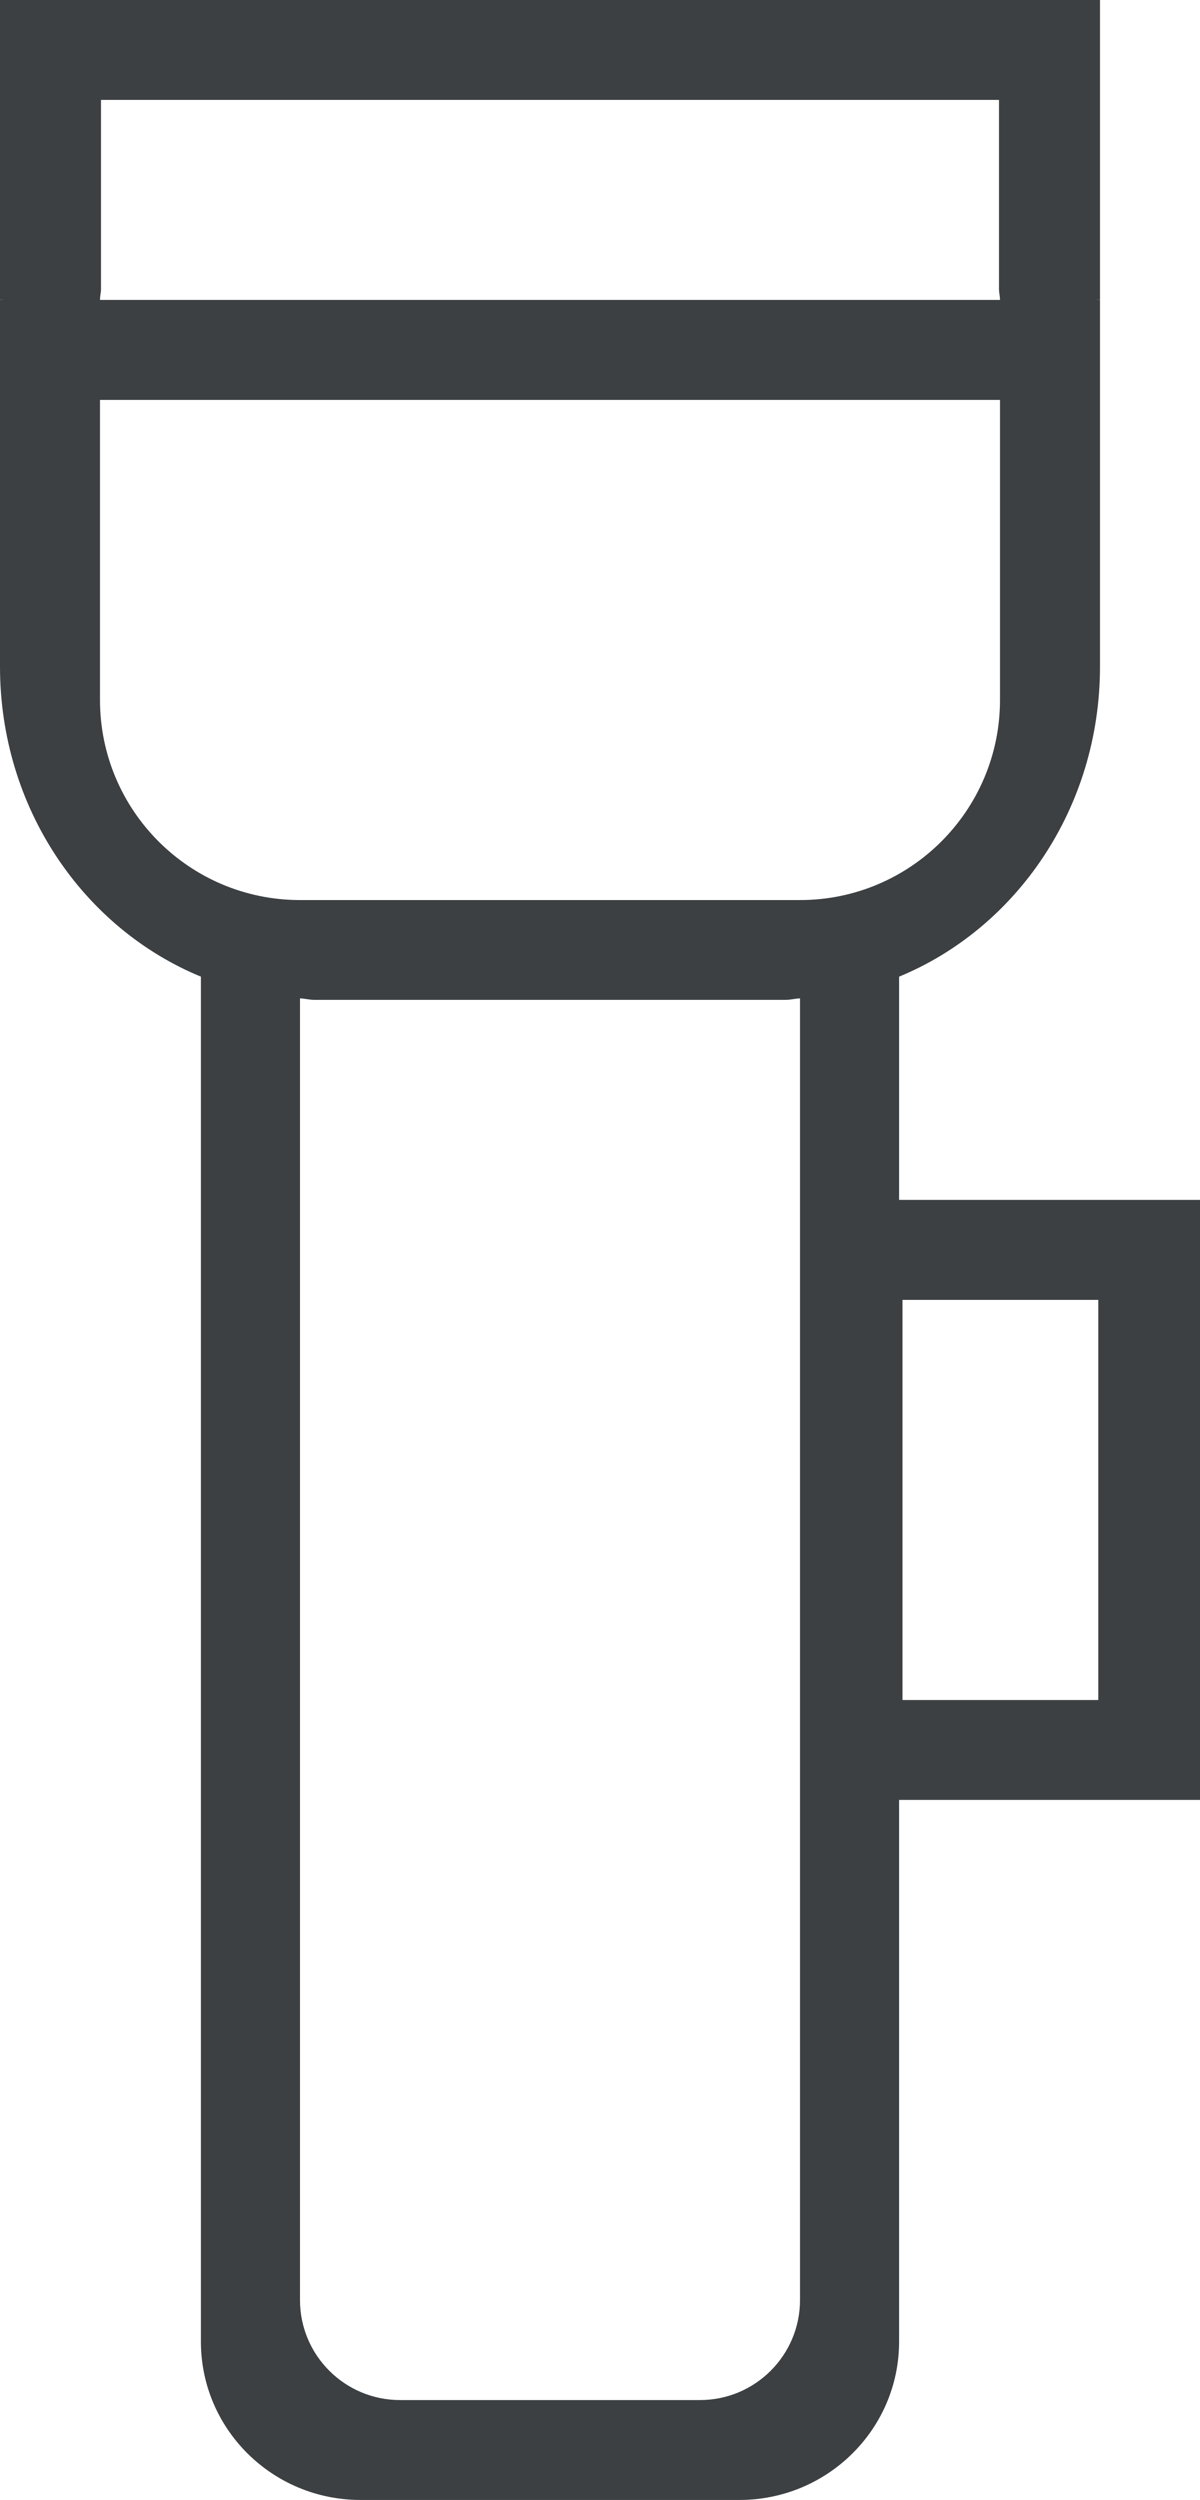 <svg xmlns="http://www.w3.org/2000/svg" xmlns:xlink="http://www.w3.org/1999/xlink" preserveAspectRatio="xMidYMid" width="12" height="25" viewBox="0 0 12 25">
  <defs>
    <style>
      .cls-1 {
        fill: #3c4042;
        fill-rule: evenodd;
      }
    </style>
  </defs>
  <path d="M12.000,11.998 L12.000,17.998 L8.991,17.998 L8.991,23.415 C8.991,24.289 8.276,24.998 7.394,24.998 L3.605,24.998 C2.723,24.998 2.009,24.289 2.009,23.415 L2.009,9.766 C0.835,9.282 -0.000,8.081 -0.000,6.665 L-0.000,3.999 L-0.000,3.331 L-0.000,2.999 L0.031,2.999 C0.031,2.999 0.031,2.999 0.031,2.998 L-0.000,2.998 L-0.000,-0.001 L3.143,-0.001 L7.857,-0.001 L11.000,-0.001 L11.000,2.998 L10.968,2.998 C10.968,2.999 10.968,2.999 10.968,2.999 L11.000,2.999 L11.000,3.331 L11.000,3.999 L11.000,6.665 C11.000,8.081 10.164,9.282 8.991,9.766 L8.991,11.998 L12.000,11.998 ZM9.025,16.999 L10.983,16.999 L10.983,12.998 L9.025,12.998 L9.025,16.999 ZM3.000,22.999 C3.000,23.551 3.448,23.999 4.000,23.999 L7.000,23.999 C7.552,23.999 8.000,23.551 8.000,22.999 L8.000,9.983 C7.951,9.985 7.906,9.998 7.857,9.998 L3.143,9.998 C3.094,9.998 3.048,9.985 3.000,9.983 L3.000,22.999 ZM9.990,2.897 L9.990,0.999 L1.010,0.999 L1.010,2.898 C1.008,2.932 1.000,2.964 1.000,2.999 L10.000,2.999 C10.000,2.964 9.991,2.932 9.990,2.897 ZM10.000,6.999 L10.000,3.999 L1.000,3.999 L1.000,6.999 C1.000,8.104 1.895,9.000 3.000,9.000 L8.000,9.000 C9.104,9.000 10.000,8.104 10.000,6.999 Z" class="cls-1"/>
</svg>
